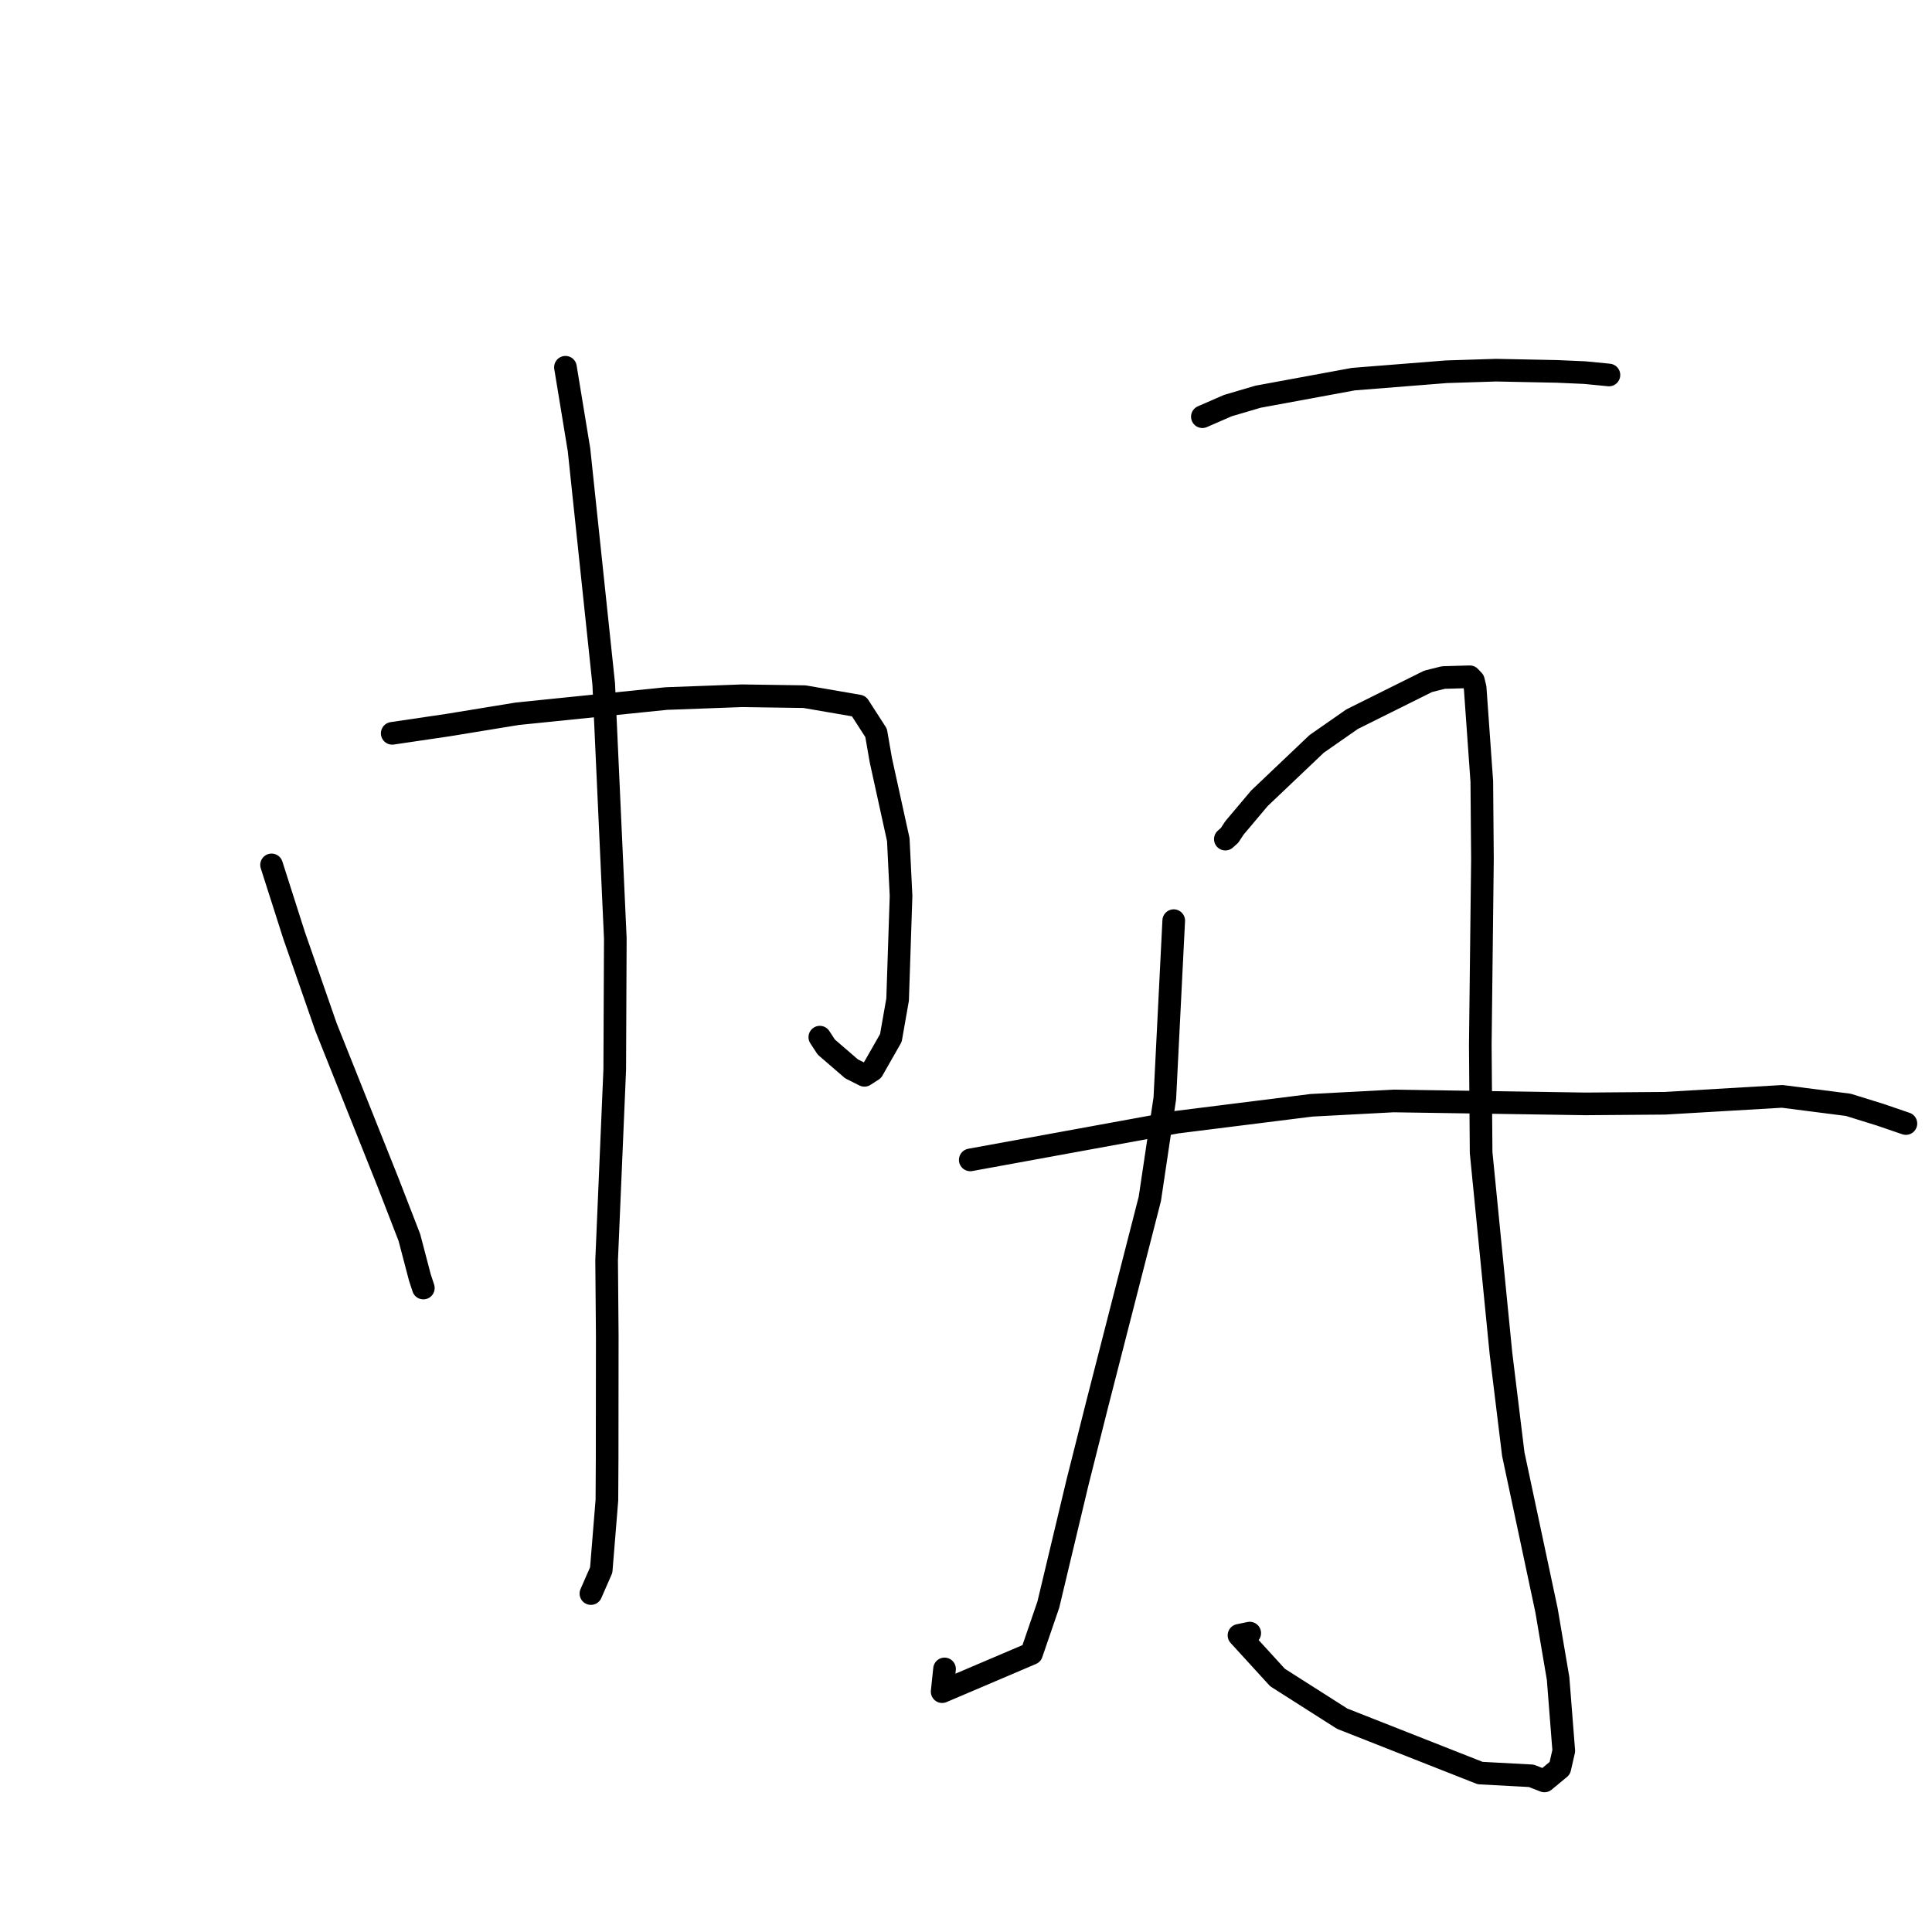 <?xml version="1.0" standalone="no"?>
    <svg width="256" height="256" xmlns="http://www.w3.org/2000/svg" version="1.1">
    <polyline stroke="black" stroke-width="3" stroke-linecap="round" fill="transparent" stroke-linejoin="round" points="35.984 114.604 38.973 123.955 43.202 136.104 51.398 156.628 54.245 163.972 55.64 169.288 56.085 170.634 56.095 170.673 " />
        <polyline stroke="black" stroke-width="3" stroke-linecap="round" fill="transparent" stroke-linejoin="round" points="51.971 97.17 59.314 96.086 68.554 94.575 88.277 92.562 98.323 92.191 106.603 92.312 113.793 93.551 116.087 97.11 116.715 100.724 119.028 111.257 119.394 118.715 118.938 132.45 118.044 137.537 115.62 141.788 114.54 142.486 112.832 141.628 109.488 138.742 108.63 137.429 " />
        <polyline stroke="black" stroke-width="3" stroke-linecap="round" fill="transparent" stroke-linejoin="round" points="74.925 48.664 76.724 59.614 79.997 90.637 81.532 124.332 81.456 141.722 80.381 166.994 80.465 176.971 80.449 193.28 80.418 198.772 79.665 208.039 78.423 210.873 78.299 211.156 " />
        <polyline stroke="black" stroke-width="3" stroke-linecap="round" fill="transparent" stroke-linejoin="round" points="159.32 55.215 162.689 53.747 166.697 52.566 179.34 50.236 191.651 49.259 198.238 49.05 206.332 49.213 209.988 49.374 213.09 49.676 213.184 49.687 213.192 49.688 " />
        <polyline stroke="black" stroke-width="3" stroke-linecap="round" fill="transparent" stroke-linejoin="round" points="155.525 121.991 154.345 145.535 152.358 158.855 145.399 186.006 142.774 196.426 138.908 212.627 136.686 219.104 124.84 224.152 125.156 221.142 " />
        <polyline stroke="black" stroke-width="3" stroke-linecap="round" fill="transparent" stroke-linejoin="round" points="162.365 111.188 162.926 110.687 163.566 109.709 166.882 105.775 174.467 98.566 179.165 95.292 189.229 90.284 191.263 89.775 194.753 89.676 195.232 90.181 195.463 91.128 196.347 103.552 196.432 113.87 196.147 138.438 196.256 152.719 198.882 179.299 200.517 192.675 204.919 213.369 206.456 222.408 207.208 231.999 206.682 234.296 204.646 235.983 202.897 235.303 196.132 234.941 177.844 227.735 169.278 222.28 164.172 216.691 165.596 216.395 " />
        <polyline stroke="black" stroke-width="3" stroke-linecap="round" fill="transparent" stroke-linejoin="round" points="128.565 153.693 155.932 148.694 173.774 146.458 184.639 145.883 210.074 146.27 220.599 146.188 236.153 145.275 244.905 146.395 249.115 147.701 252.23 148.767 252.542 148.874 " />
        </svg>